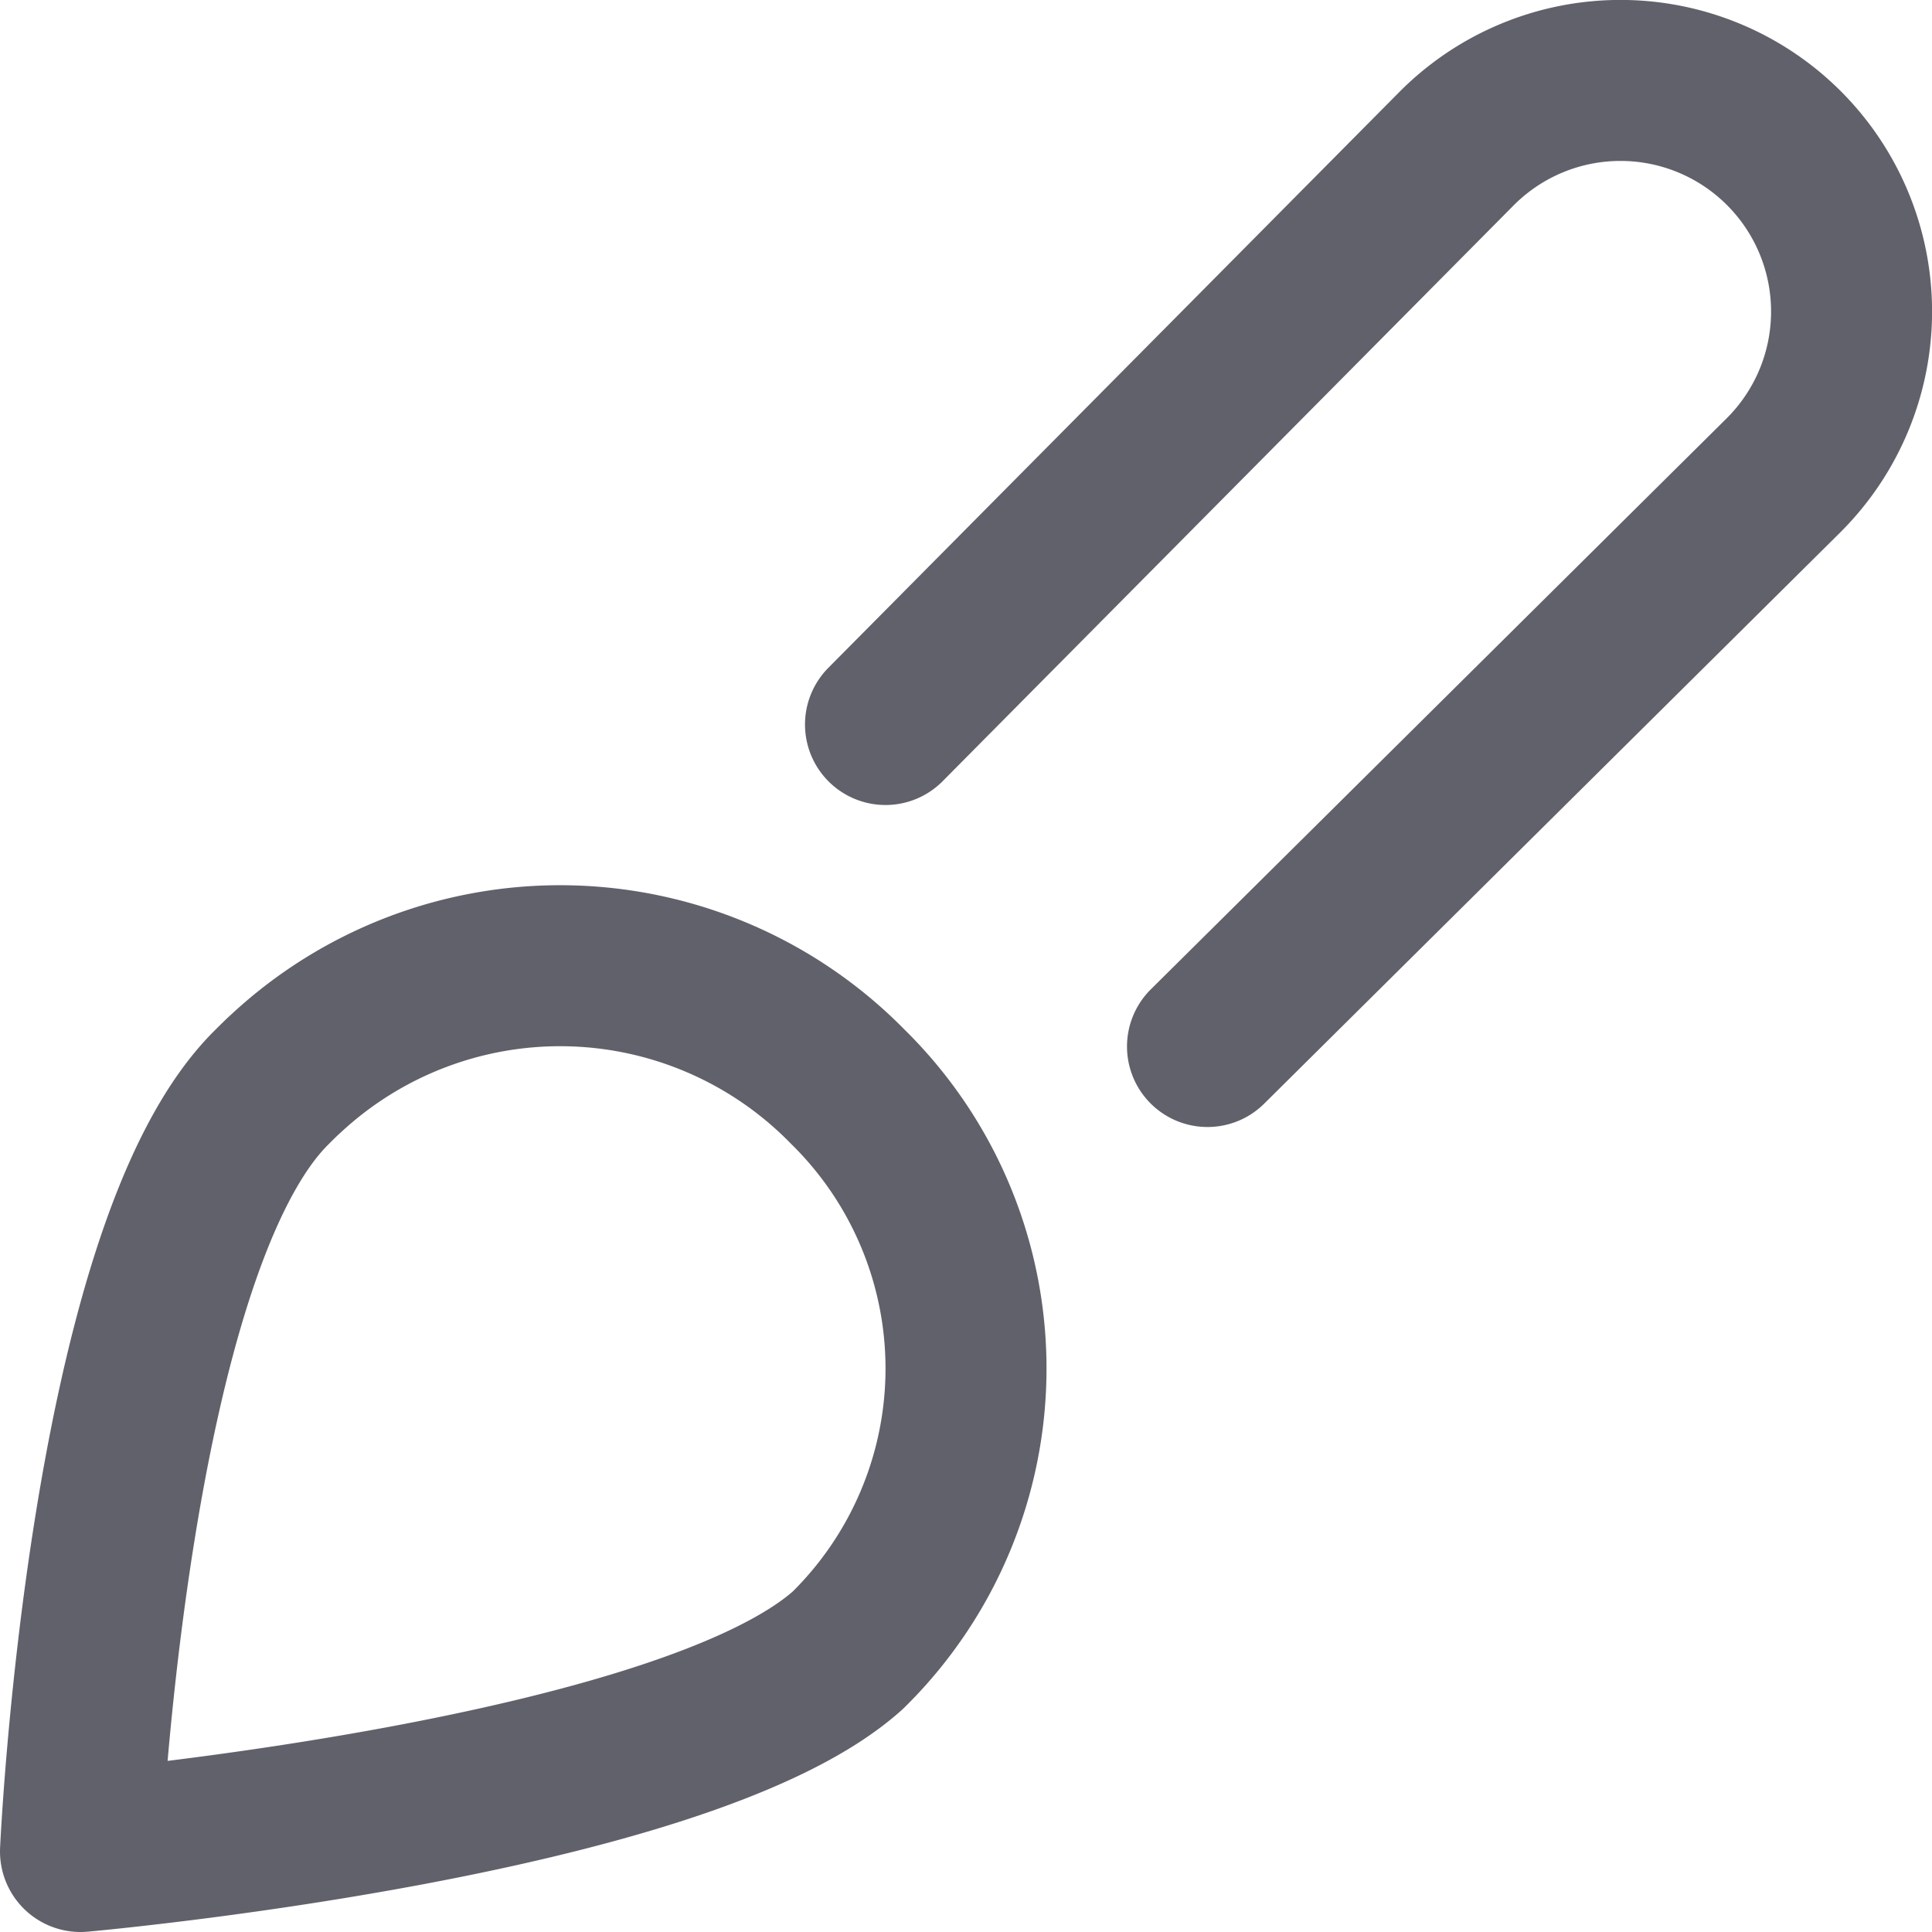 <svg xmlns="http://www.w3.org/2000/svg" height="12" width="12" viewBox="0 0 12 12"><path d="M7.5,6.5l3.58-3.55A1.435,1.435,0,1,0,9.05.92L5.5,4.5" fill="none" stroke="#61616b" stroke-linecap="round" stroke-linejoin="round"></path><path d="M1.691,6.75C.67,7.75.5,11.5.5,11.5s3.744-.333,4.766-1.25a2.453,2.453,0,0,0,0-3.5,2.5,2.5,0,0,0-3.489-.083C1.747,6.694,1.719,6.722,1.691,6.75Z" fill="none" stroke="#61616b" stroke-linecap="round" stroke-linejoin="round" data-color="color-2"></path></svg>